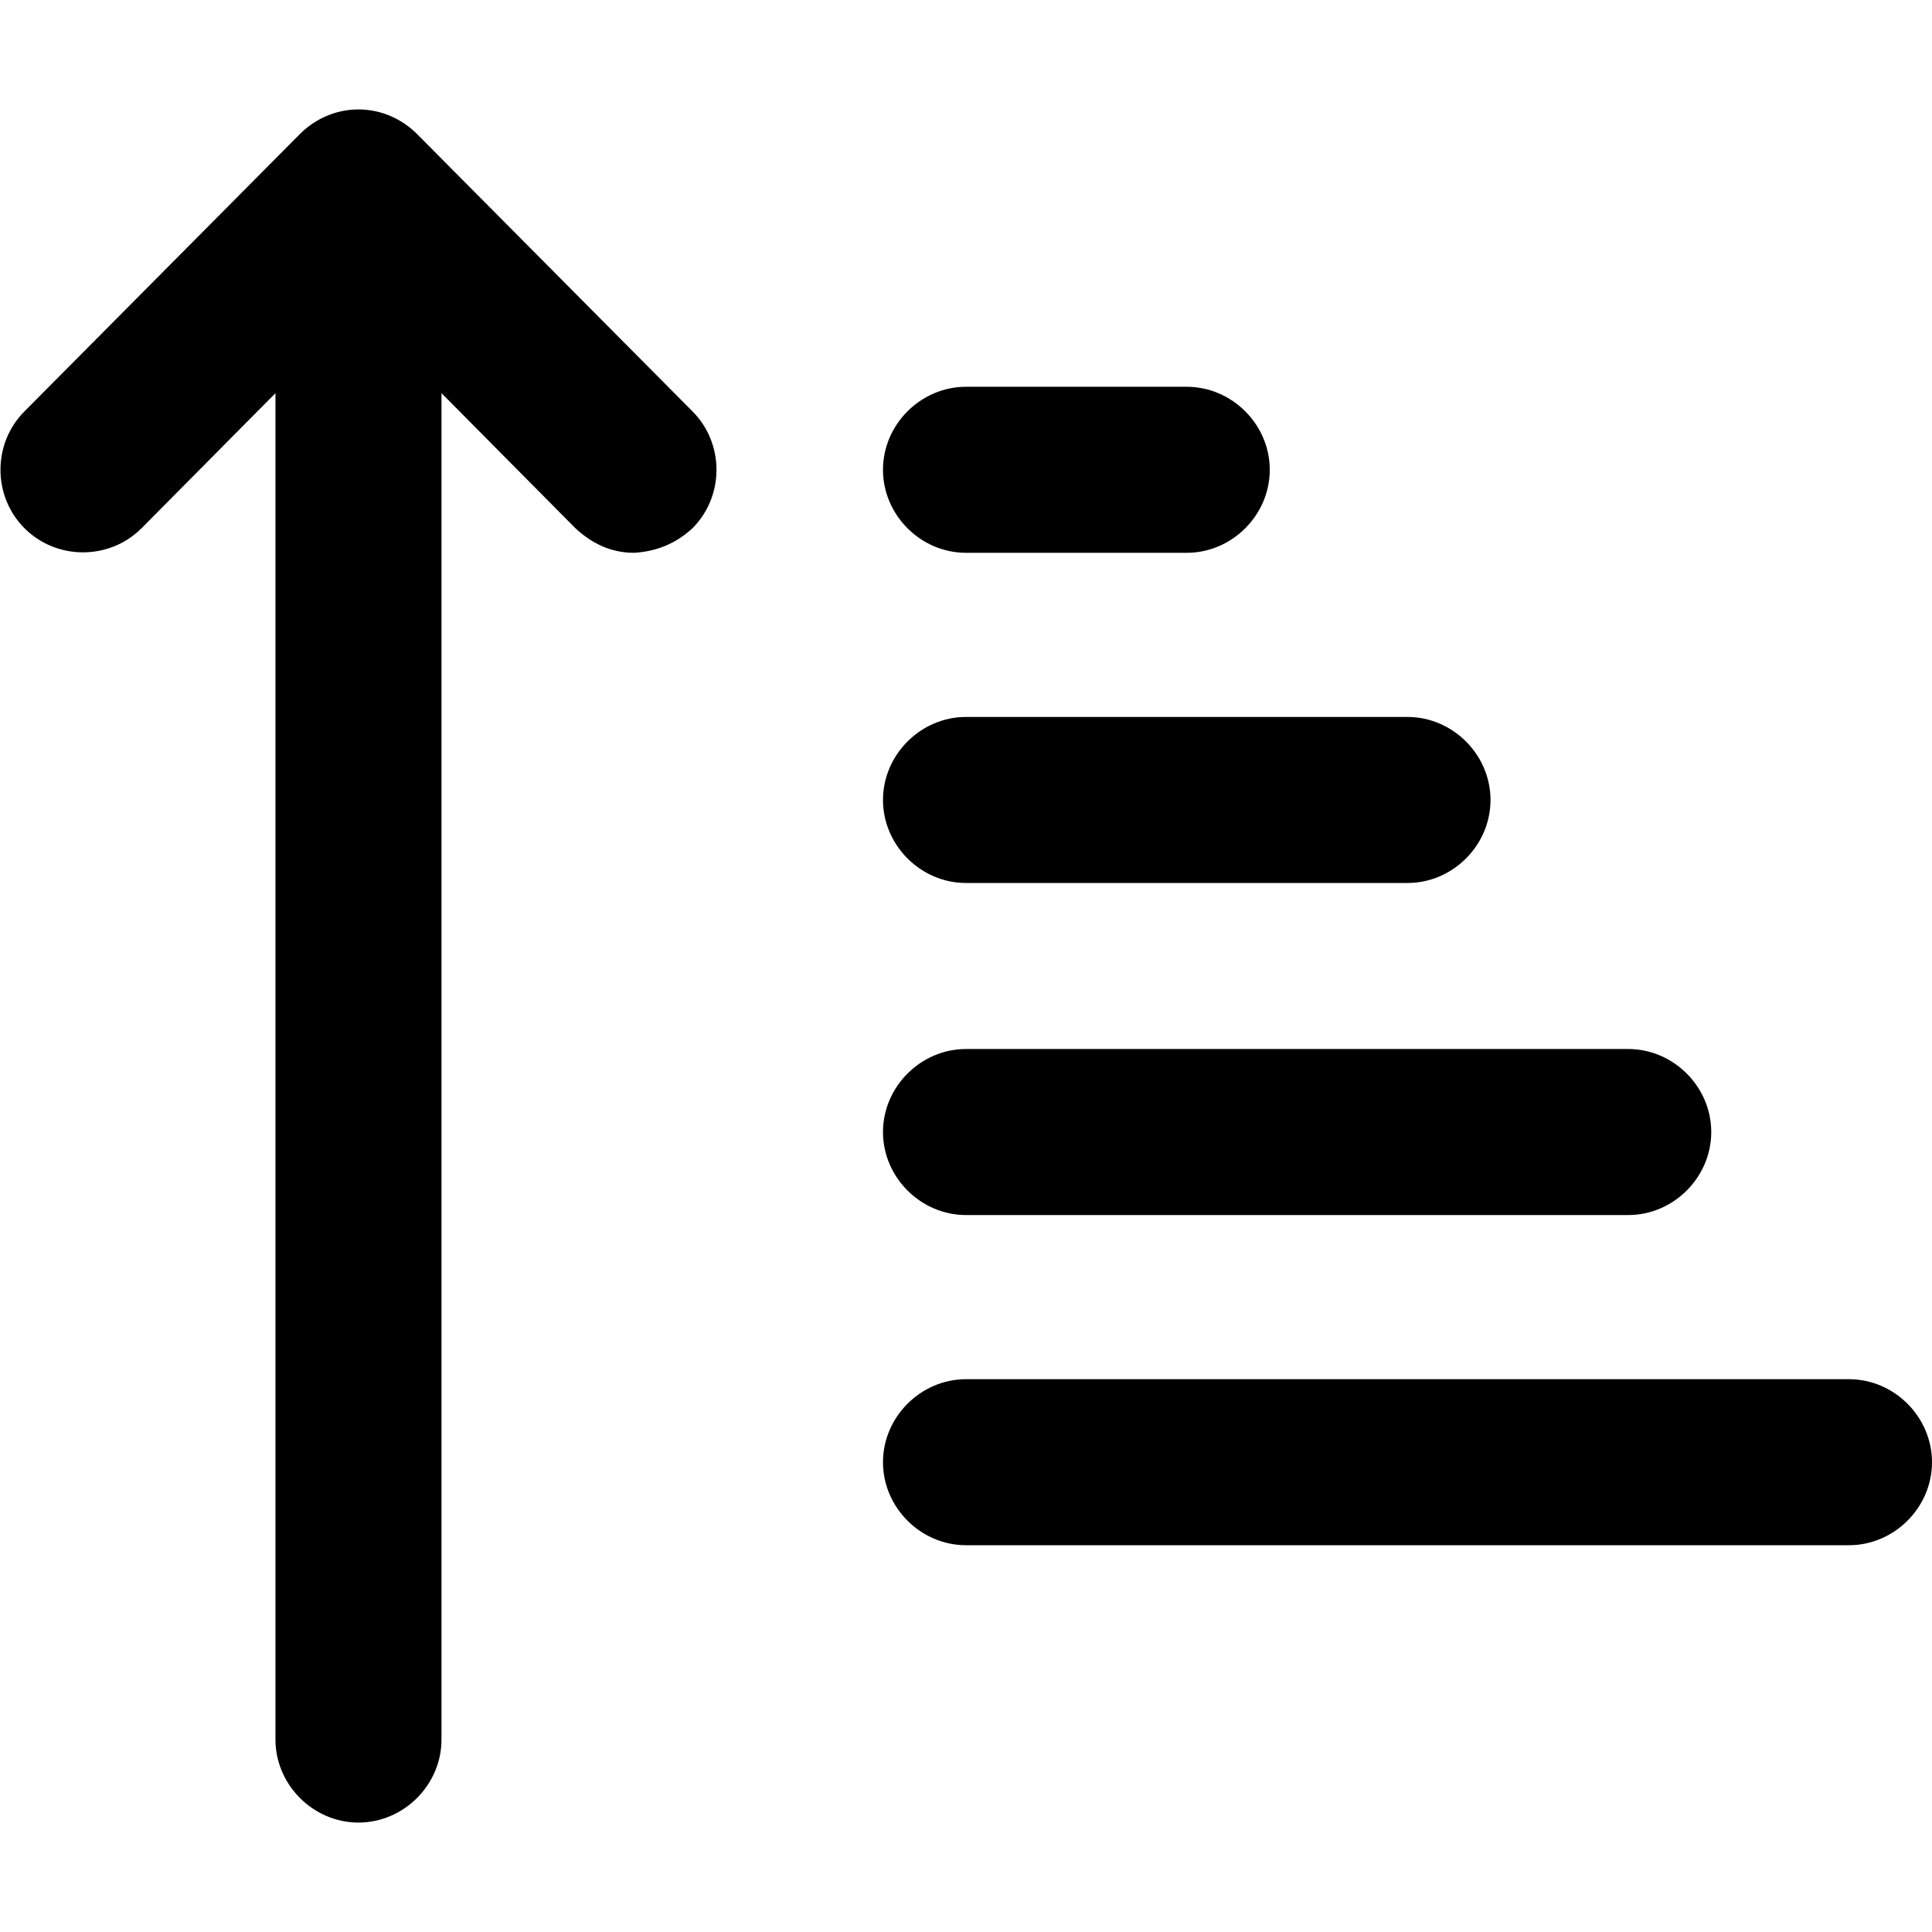 <svg xmlns="http://www.w3.org/2000/svg" xml:space="preserve" svgo-fixed="true" viewBox="0 0 1024 1024"><path fill="currentColor" d="M336 293q-17 0-31-13L190 164 75 280c-17 17-45 17-62 0s-17-45 0-62L159 71c17-17 45-17 62 0l146 147c17 17 17 45 0 62q-13 12-31 13M190 966c-24 0-44-20-44-44V102c0-24 20-44 44-44s44 20 44 44v820c0 24-20 44-44 44m790-147H512c-24 0-44-20-44-44s20-44 44-44h468c24 0 44 20 44 44s-20 44-44 44M746 468H512c-24 0-44-20-44-44s20-44 44-44h234c24 0 44 20 44 44s-20 44-44 44M629 293H512c-24 0-44-20-44-44s20-44 44-44h117c24 0 44 20 44 44s-20 44-44 44m234 351H512c-24 0-44-20-44-44s20-44 44-44h351c24 0 44 20 44 44s-20 44-44 44"/></svg>